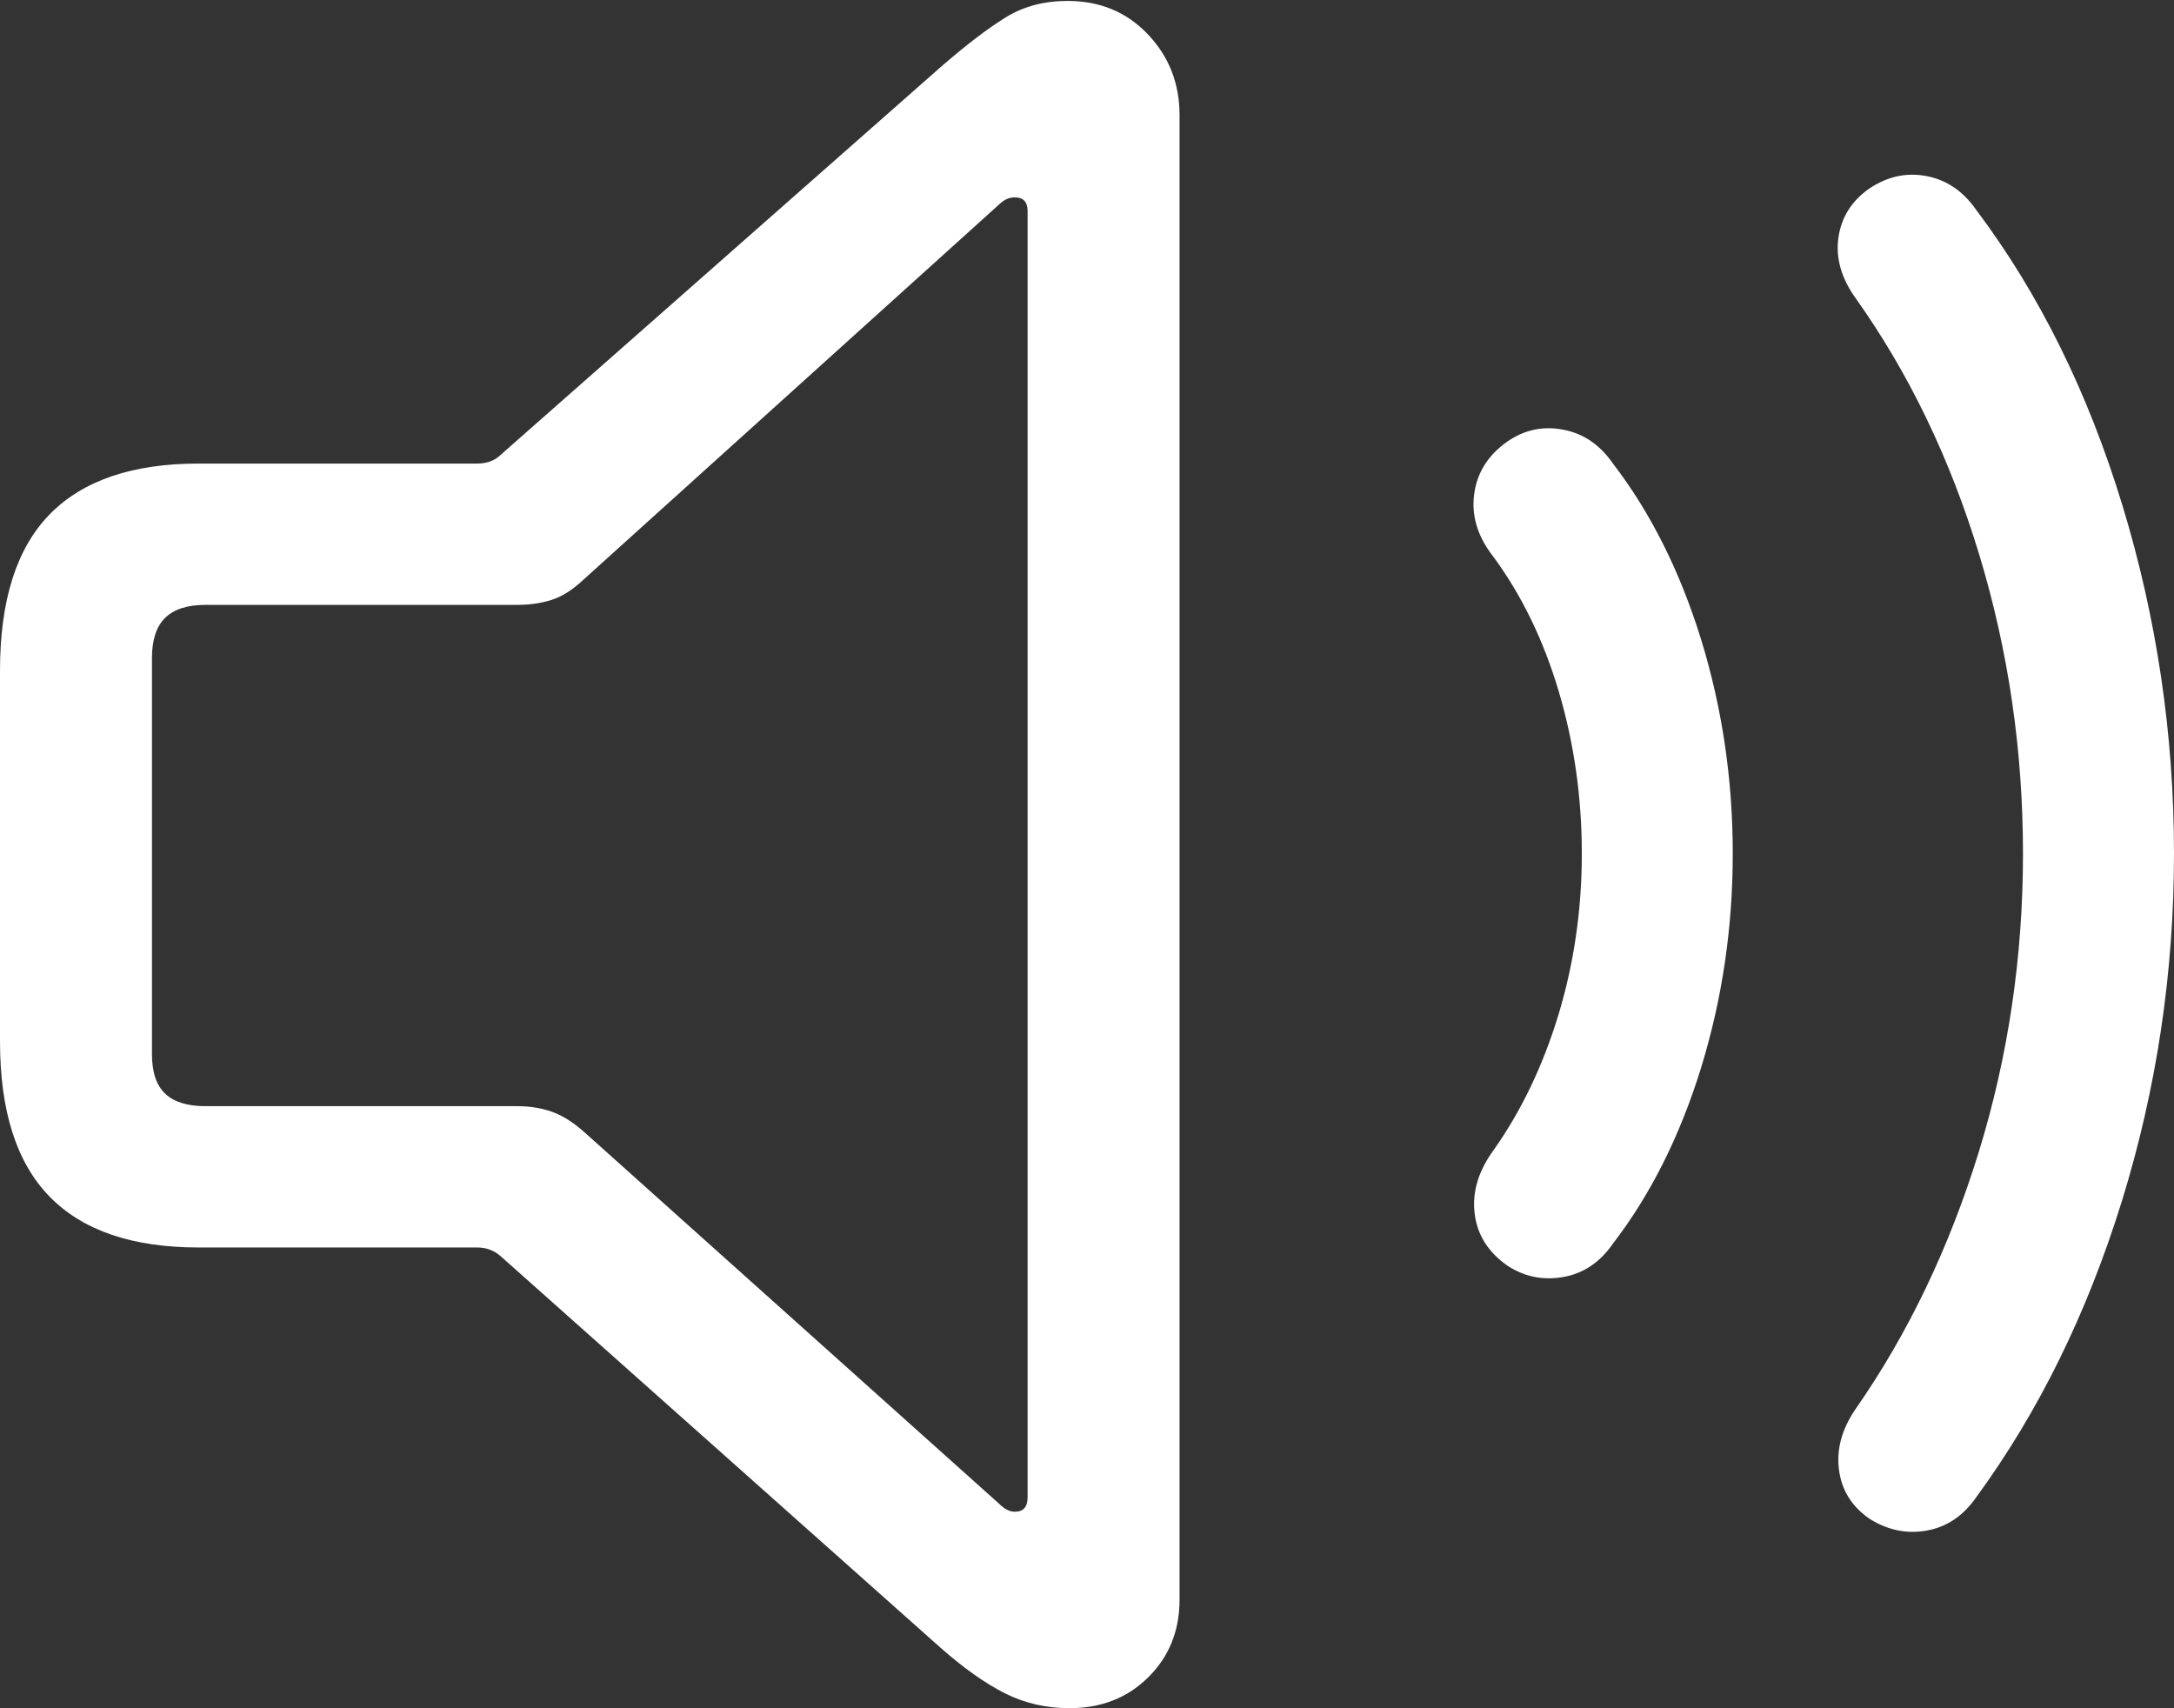 <svg width="28" height="22" viewBox="0 0 28 22" fill="none" xmlns="http://www.w3.org/2000/svg">
<rect x="0" y="0" width="28" height="22" fill="#333333" stroke="none"/>
<g clip-path="url(#clip0_1982_7056)">
<path d="M2.559 16.066H6.147C6.264 16.066 6.364 16.104 6.448 16.178L12.106 21.214C12.407 21.48 12.685 21.677 12.94 21.806C13.195 21.935 13.473 21.999 13.774 21.999C14.184 21.999 14.523 21.866 14.79 21.6C15.058 21.334 15.192 21.002 15.192 20.603V1.483C15.192 1.075 15.056 0.728 14.784 0.442C14.512 0.155 14.167 0.012 13.749 0.012C13.448 0.012 13.182 0.082 12.953 0.224C12.723 0.365 12.44 0.581 12.106 0.872L6.448 5.858C6.373 5.932 6.272 5.97 6.147 5.97H2.559C1.706 5.97 1.066 6.188 0.64 6.624C0.213 7.06 0 7.731 0 8.637V13.411C0 14.309 0.213 14.976 0.64 15.412C1.066 15.848 1.706 16.066 2.559 16.066ZM2.647 14.246C2.413 14.246 2.239 14.192 2.126 14.084C2.013 13.976 1.957 13.806 1.957 13.573V8.475C1.957 8.243 2.013 8.07 2.126 7.958C2.239 7.846 2.413 7.79 2.647 7.79H6.661C6.82 7.79 6.967 7.769 7.1 7.727C7.234 7.686 7.372 7.599 7.514 7.466L12.858 2.642C12.892 2.609 12.925 2.584 12.959 2.567C12.992 2.55 13.03 2.542 13.072 2.542C13.18 2.542 13.235 2.6 13.235 2.717V19.282C13.235 19.407 13.18 19.469 13.072 19.469C13.005 19.469 12.938 19.436 12.871 19.369L7.514 14.57C7.372 14.446 7.234 14.361 7.1 14.315C6.967 14.269 6.82 14.246 6.661 14.246H2.647ZM19.419 16.303C19.637 16.444 19.875 16.492 20.134 16.446C20.394 16.401 20.607 16.257 20.774 16.016C21.259 15.385 21.638 14.629 21.91 13.748C22.181 12.867 22.317 11.949 22.317 10.993C22.317 10.037 22.181 9.119 21.91 8.238C21.638 7.358 21.259 6.601 20.774 5.97C20.607 5.729 20.394 5.583 20.134 5.534C19.875 5.484 19.637 5.534 19.419 5.683C19.168 5.858 19.024 6.084 18.987 6.362C18.949 6.641 19.03 6.909 19.231 7.166C19.599 7.665 19.881 8.247 20.078 8.911C20.274 9.576 20.373 10.27 20.373 10.993C20.373 11.716 20.272 12.408 20.072 13.069C19.871 13.729 19.591 14.313 19.231 14.82C19.039 15.086 18.959 15.356 18.993 15.63C19.026 15.904 19.168 16.128 19.419 16.303ZM24.073 19.556C24.308 19.706 24.554 19.758 24.814 19.712C25.073 19.666 25.286 19.523 25.453 19.282C26.256 18.185 26.881 16.914 27.329 15.468C27.776 14.022 28 12.53 28 10.993C28 9.456 27.778 7.96 27.335 6.506C26.892 5.052 26.265 3.784 25.453 2.704C25.286 2.463 25.073 2.318 24.814 2.268C24.554 2.218 24.308 2.272 24.073 2.43C23.848 2.588 23.716 2.798 23.678 3.059C23.641 3.321 23.714 3.581 23.898 3.838C24.584 4.802 25.115 5.903 25.491 7.141C25.867 8.38 26.055 9.663 26.055 10.993C26.055 12.323 25.865 13.604 25.485 14.838C25.104 16.072 24.575 17.175 23.898 18.148C23.722 18.405 23.651 18.665 23.685 18.927C23.718 19.189 23.848 19.398 24.073 19.556Z" fill="white"/>
</g>
<defs>
<clipPath id="clip0_1982_7056">
<rect width="28" height="22" fill="white"/>
</clipPath>
</defs>
</svg>
